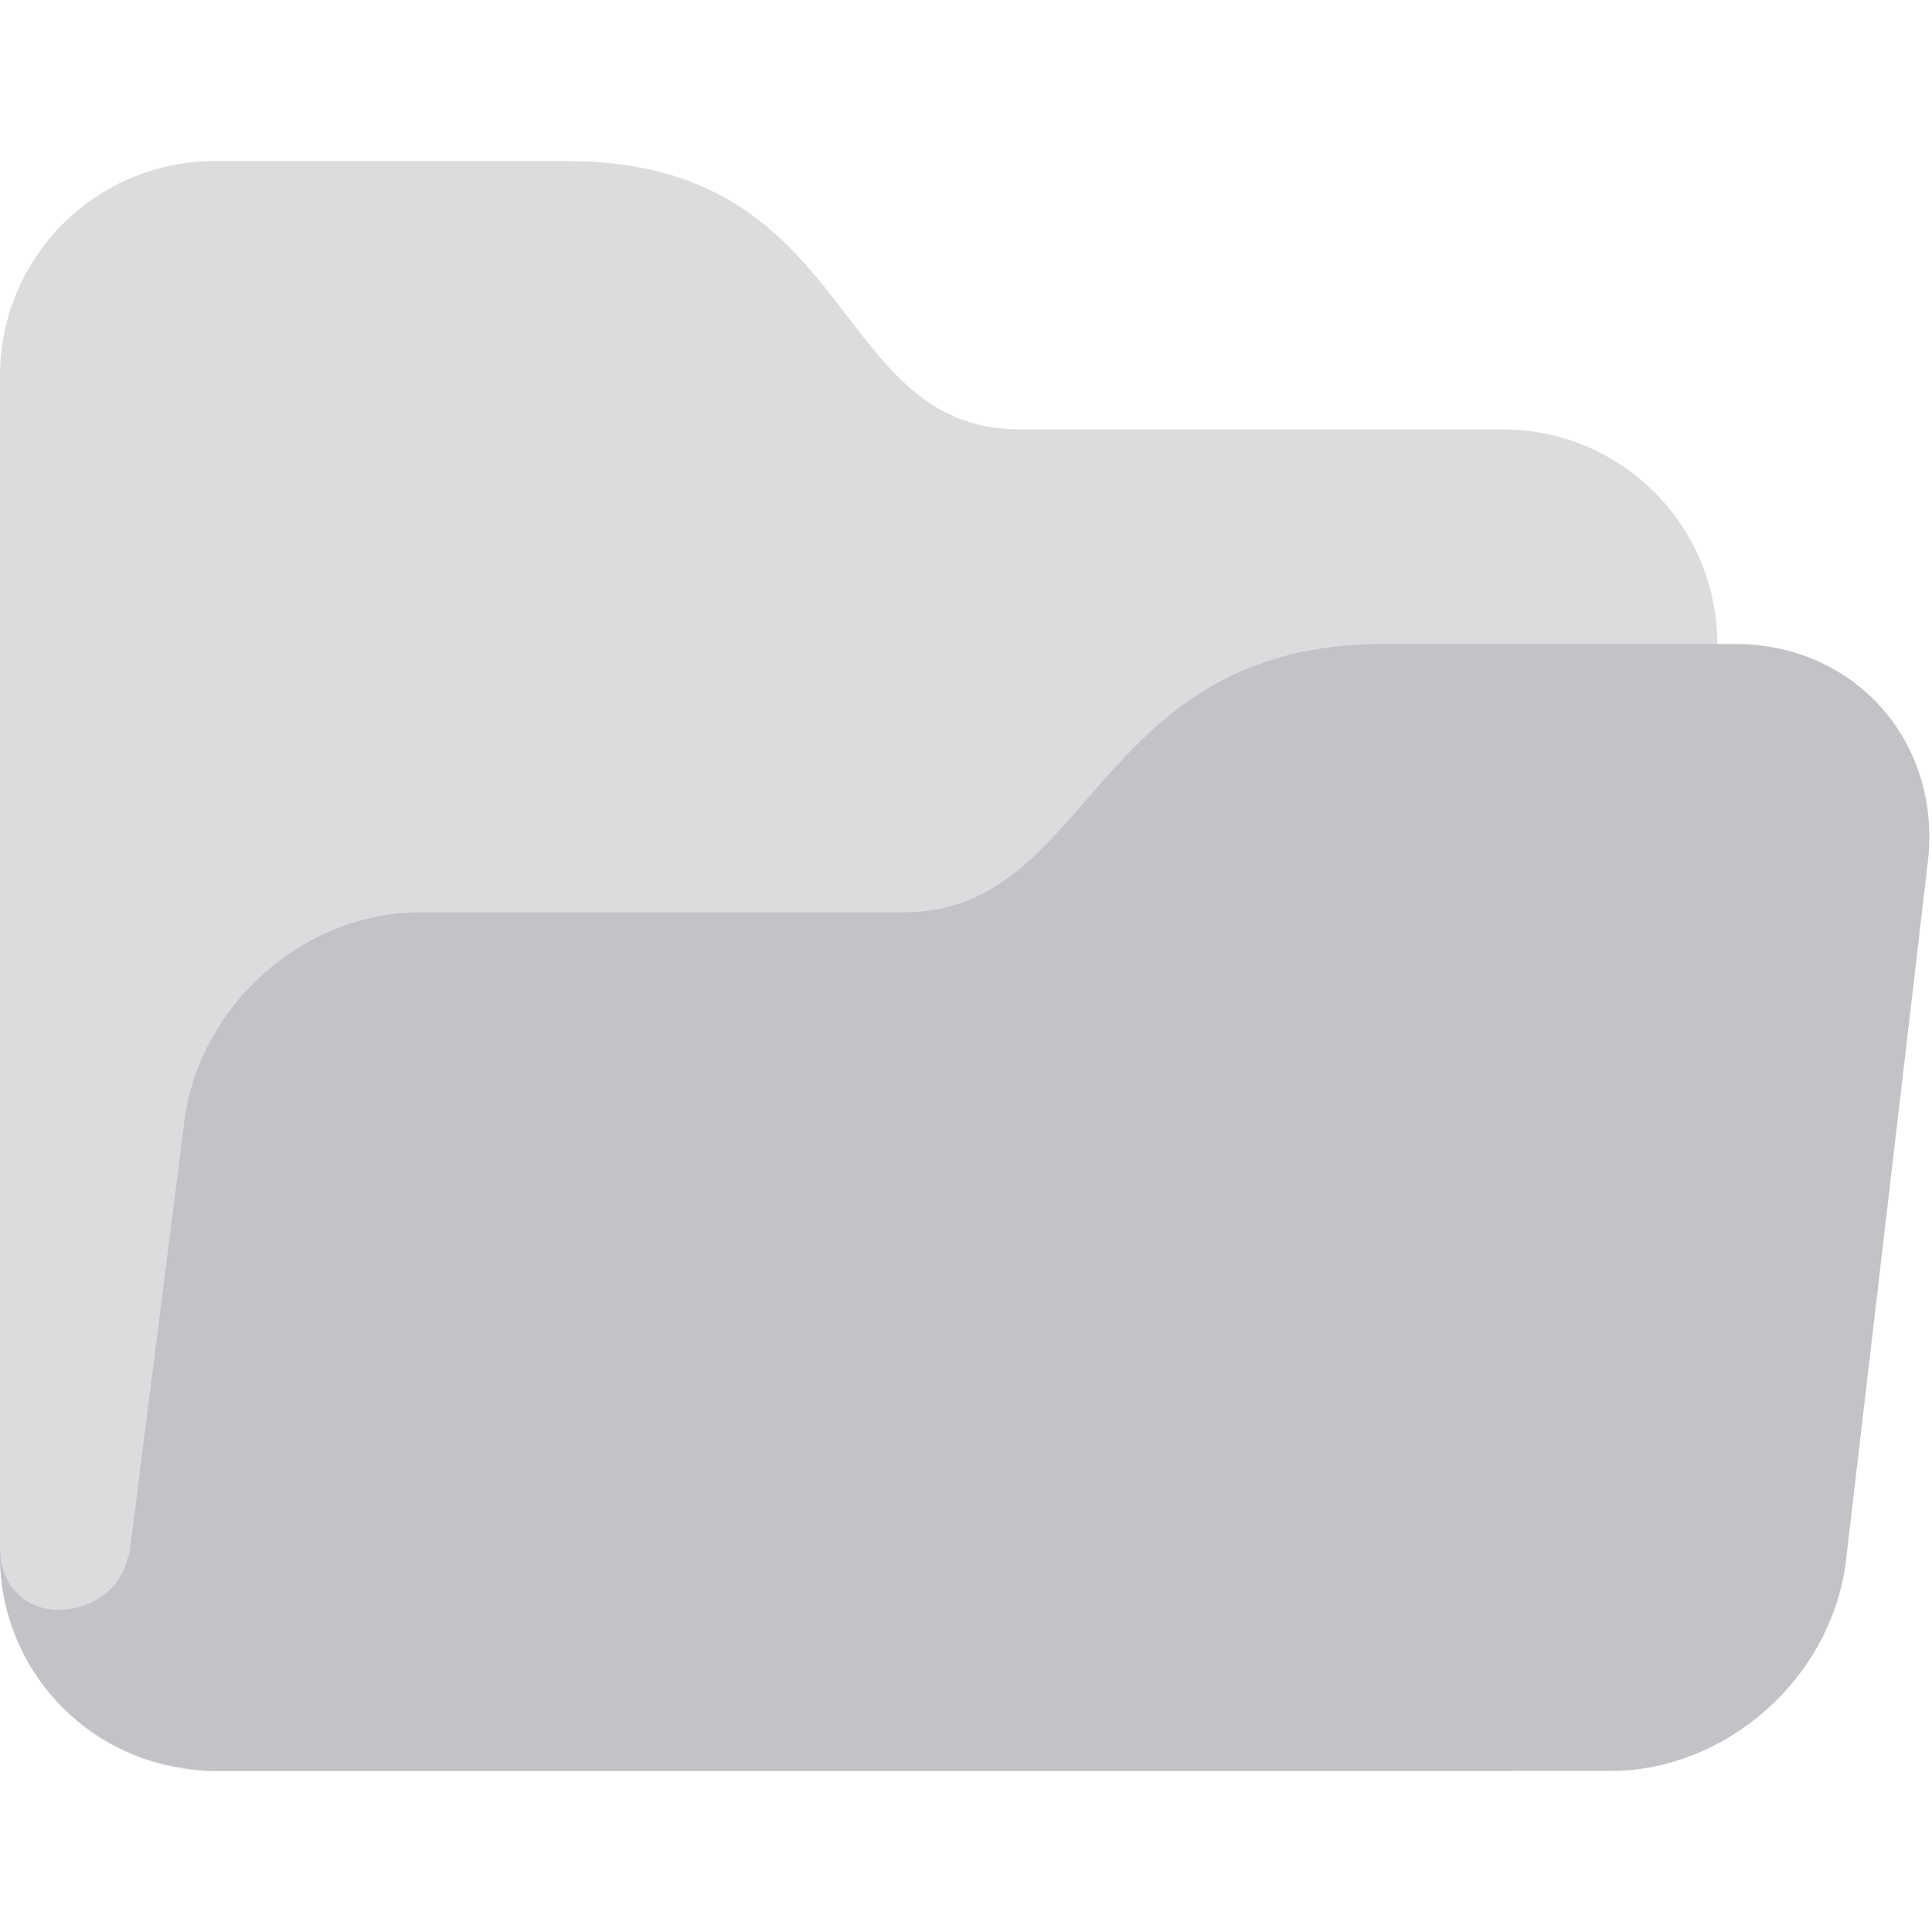 <svg width="26" height="26" viewBox="0 0 26 26" fill="none" xmlns="http://www.w3.org/2000/svg">
  <g clip-path="url(#clip0_5067_2767)">
  <path d="M0 20.945C0 21.711 0.304 22.445 0.846 22.987C1.388 23.529 2.123 23.833 2.889 23.833H20.222C20.988 23.833 21.723 23.529 22.265 22.987C22.807 22.445 23.111 21.711 23.111 20.945V8.667C23.111 7.901 22.807 7.166 22.265 6.624C21.723 6.082 20.988 5.778 20.222 5.778H13.722C11.15 5.778 11.556 2.167 7.628 2.167H2.889C2.123 2.167 1.388 2.471 0.846 3.013C0.304 3.555 0 4.289 0 5.056L0 20.945Z" fill="#DADCDE"/>
  <path d="M23.354 8.667H18.615C14.687 8.667 14.727 12.278 12.154 12.278H5.654C4.059 12.278 2.634 13.571 2.472 15.167L2.116 17.965L1.738 20.945L1.723 20.943C1.639 21.381 1.238 21.665 0.784 21.665C0.32 21.665 -0.014 21.298 0.009 20.838C0.007 20.875 0 20.908 0 20.945C0.001 21.634 0.249 22.3 0.7 22.822C1.151 23.345 1.774 23.688 2.456 23.789C2.583 23.817 2.724 23.833 2.889 23.833H21.667C23.262 23.833 24.687 22.54 24.849 20.945L25.949 11.556C26.111 9.96 24.949 8.667 23.354 8.667Z" fill="#C3C2C7"/>
  </g>
  <defs>
  <clipPath id="clip0_5067_2767">
  <rect width="26" height="26" fill="white"/>
  </clipPath>
  </defs>
  </svg>
  